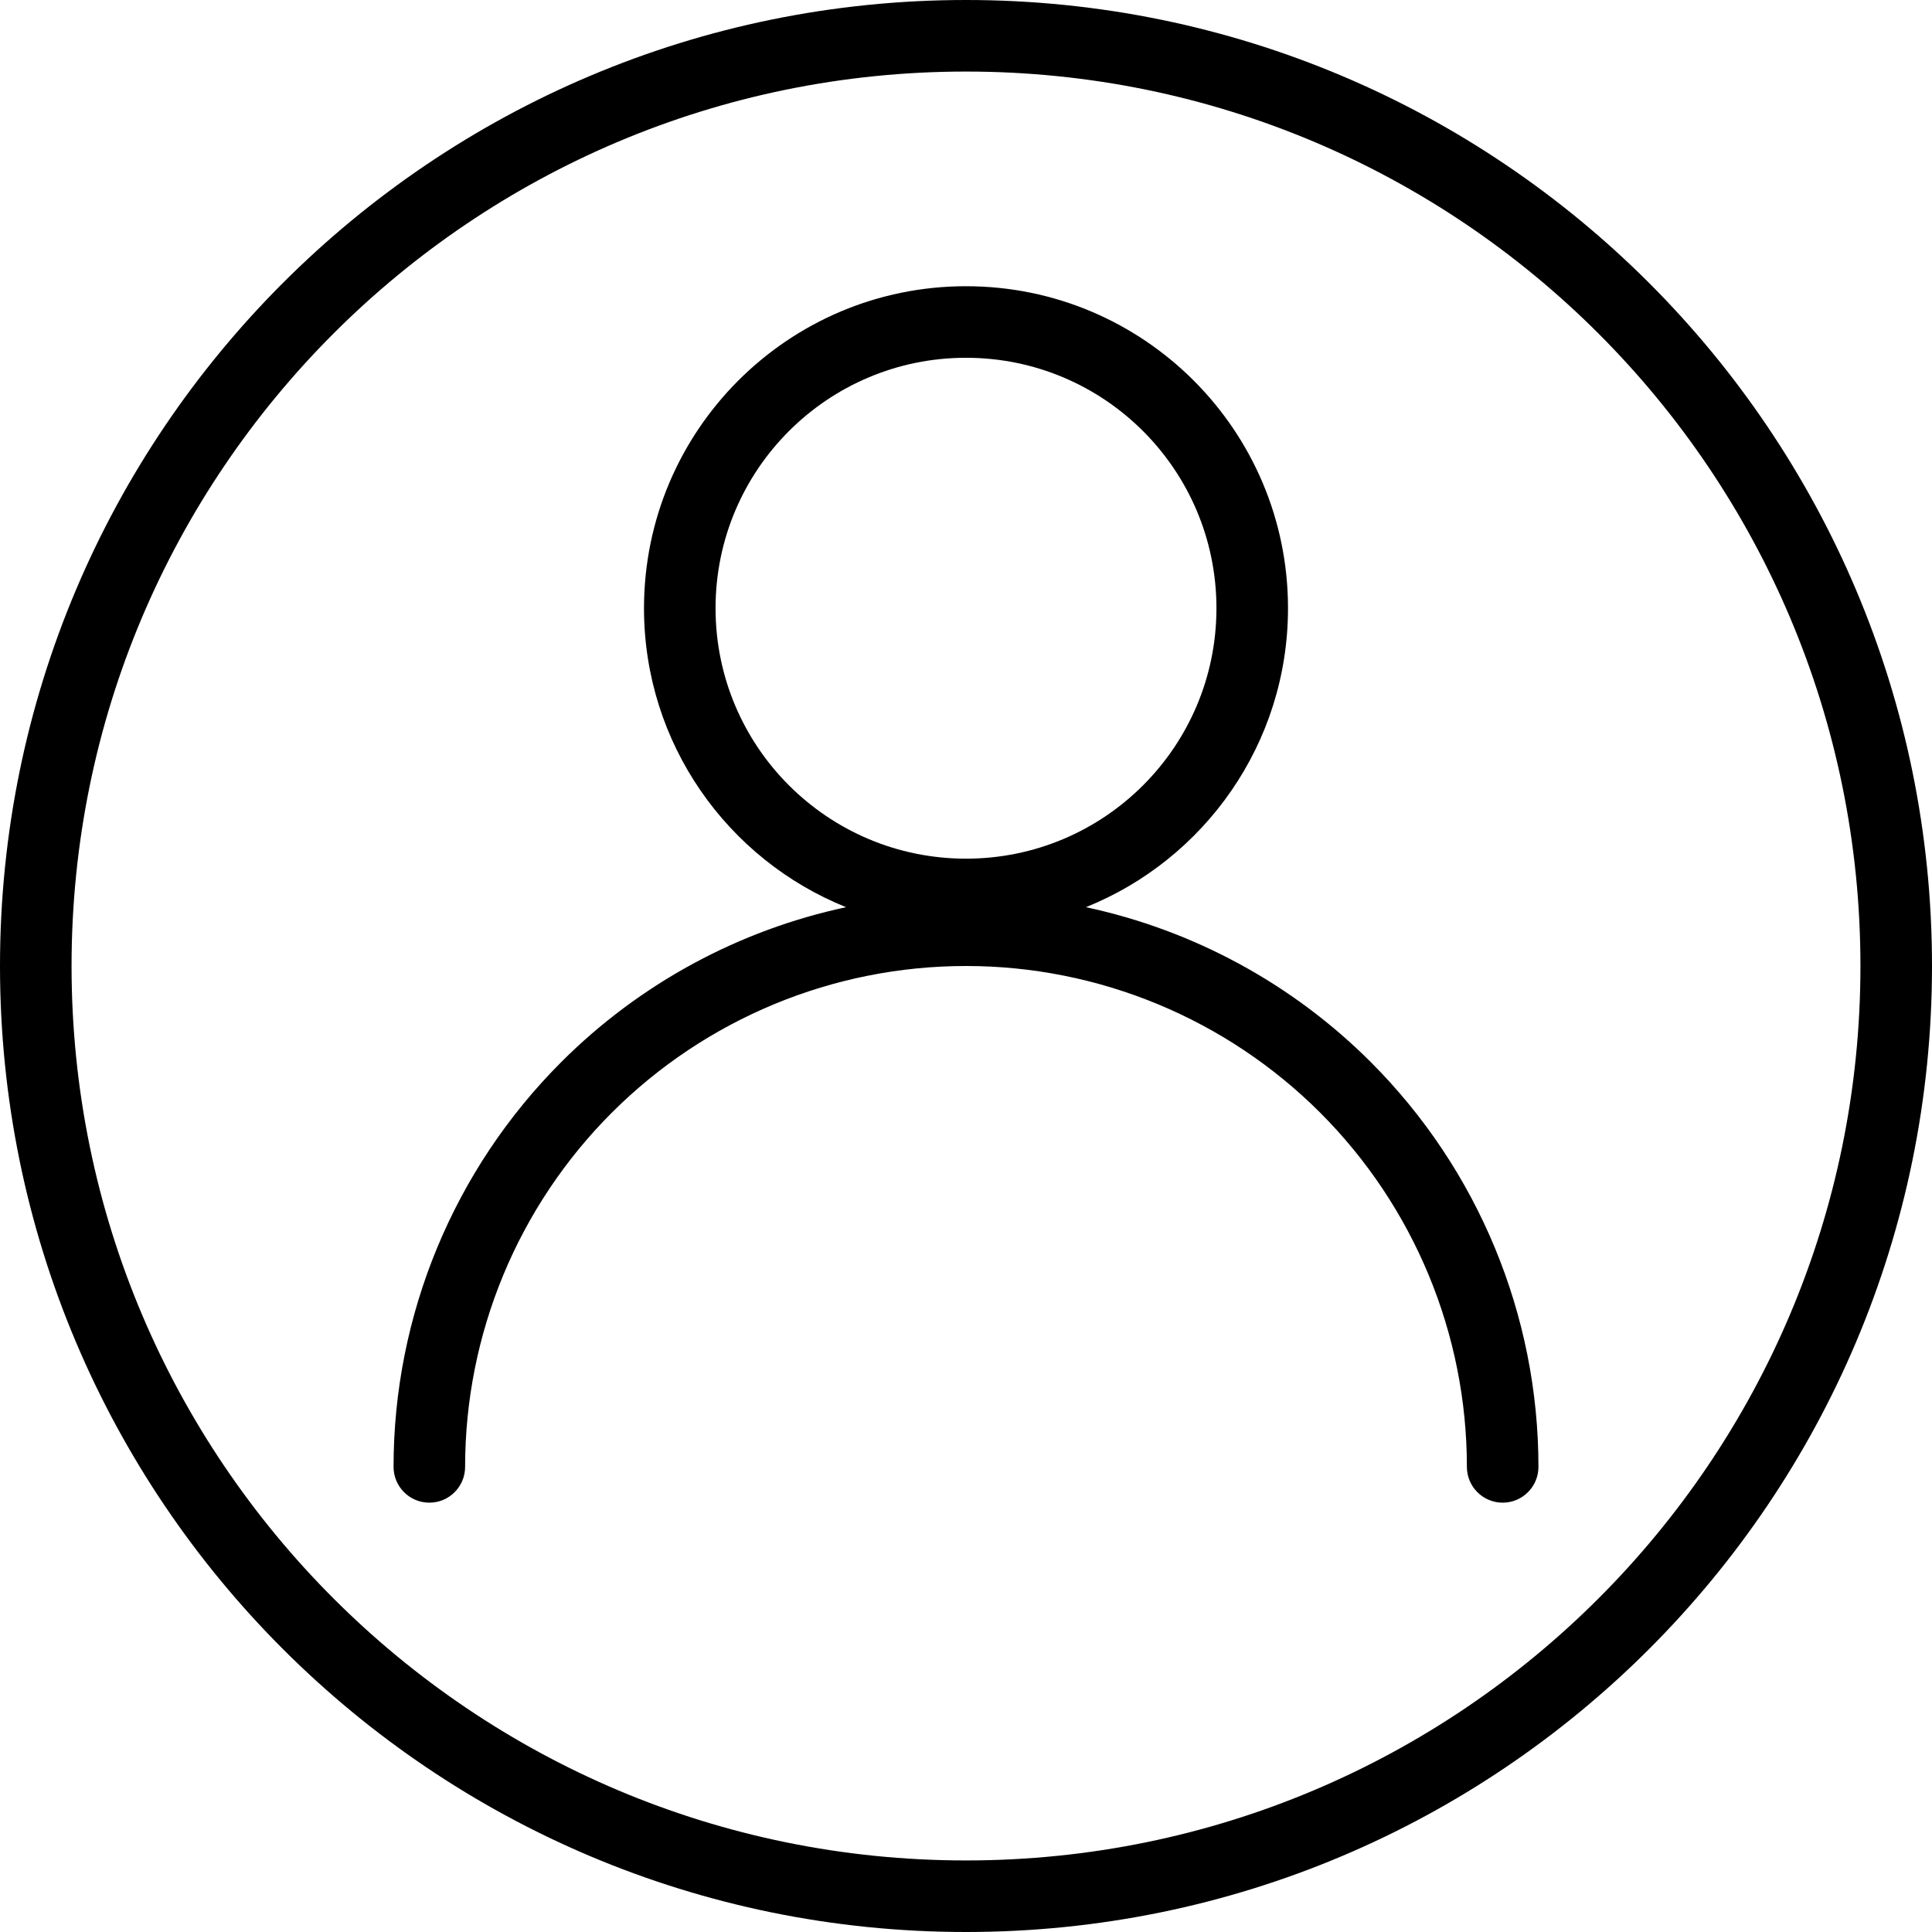 <svg width="27" height="27" viewBox="0 0 27 27" fill="none" xmlns="http://www.w3.org/2000/svg">
<path fill-rule="evenodd" clip-rule="evenodd" d="M26 13.5C26 20.404 20.404 26 13.5 26C6.596 26 1 20.404 1 13.5C1 6.596 6.596 1 13.5 1C20.404 1 26 6.596 26 13.5ZM27 13.5C27 20.956 20.956 27 13.5 27C6.044 27 0 20.956 0 13.5C0 6.044 6.044 0 13.5 0C20.956 0 27 6.044 27 13.5ZM13.5 12C15.433 12 17 10.433 17 8.5C17 6.567 15.433 5 13.5 5C11.567 5 10 6.567 10 8.5C10 10.433 11.567 12 13.5 12ZM18 8.5C18 10.393 16.831 12.013 15.176 12.678C16.672 12.998 18.058 13.744 19.157 14.843C20.657 16.343 21.5 18.378 21.5 20.5C21.5 20.776 21.276 21 21 21C20.724 21 20.5 20.776 20.5 20.5C20.5 18.643 19.762 16.863 18.45 15.55C17.137 14.238 15.357 13.5 13.5 13.5C11.643 13.5 9.863 14.238 8.55 15.55C7.237 16.863 6.5 18.643 6.5 20.5C6.5 20.776 6.276 21 6 21C5.724 21 5.5 20.776 5.5 20.5C5.5 18.378 6.343 16.343 7.843 14.843C8.942 13.744 10.328 12.998 11.824 12.678C10.169 12.013 9 10.393 9 8.5C9 6.015 11.015 4 13.5 4C15.985 4 18 6.015 18 8.5Z" fill="black"/>
</svg>
